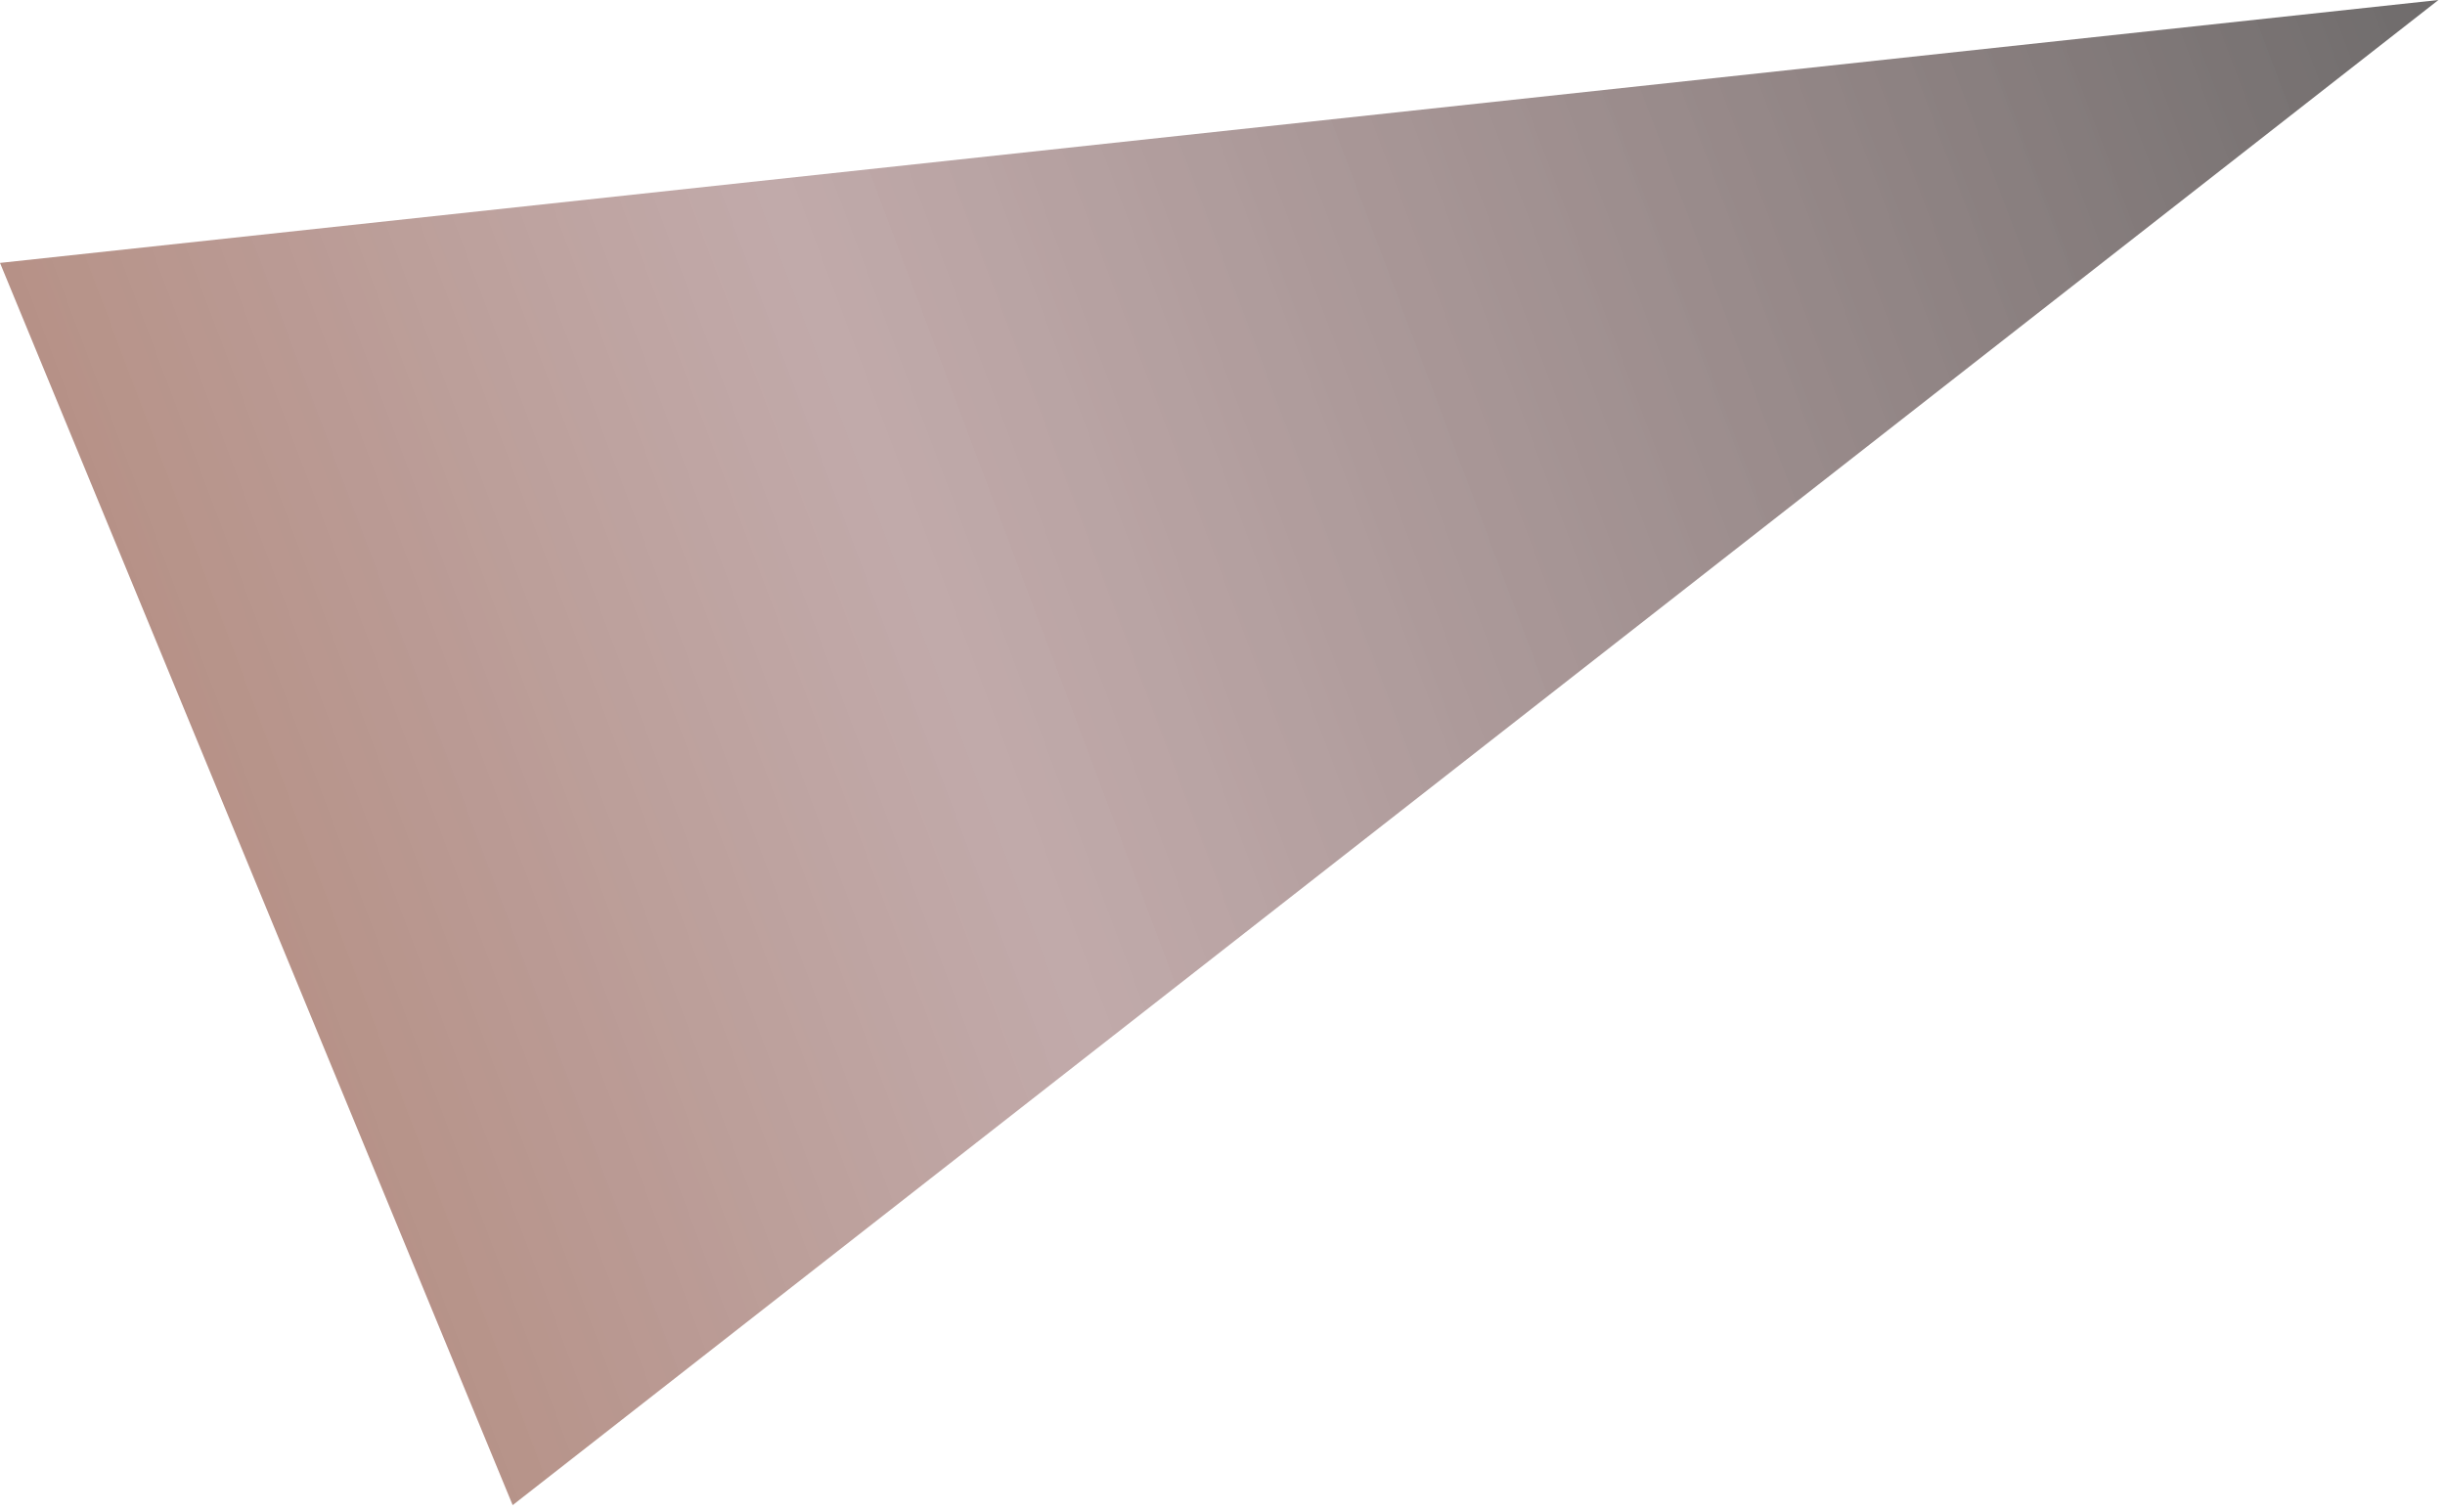 <svg width="186" height="115" viewBox="0 0 186 115" fill="none" xmlns="http://www.w3.org/2000/svg">
<path d="M39 114.5L0 20L185.5 0L39 114.5Z" fill="url(#paint0_linear_15_248)"/>
<defs>
<linearGradient id="paint0_linear_15_248" x1="193.5" y1="1.36134e-06" x2="-29.5" y2="84" gradientUnits="userSpaceOnUse">
<stop stop-color="#1E1C1C" stop-opacity="0.67"/>
<stop offset="0.55" stop-color="#815252" stop-opacity="0.49"/>
<stop offset="1" stop-color="#823412" stop-opacity="0.66"/>
</linearGradient>
</defs>
</svg>
